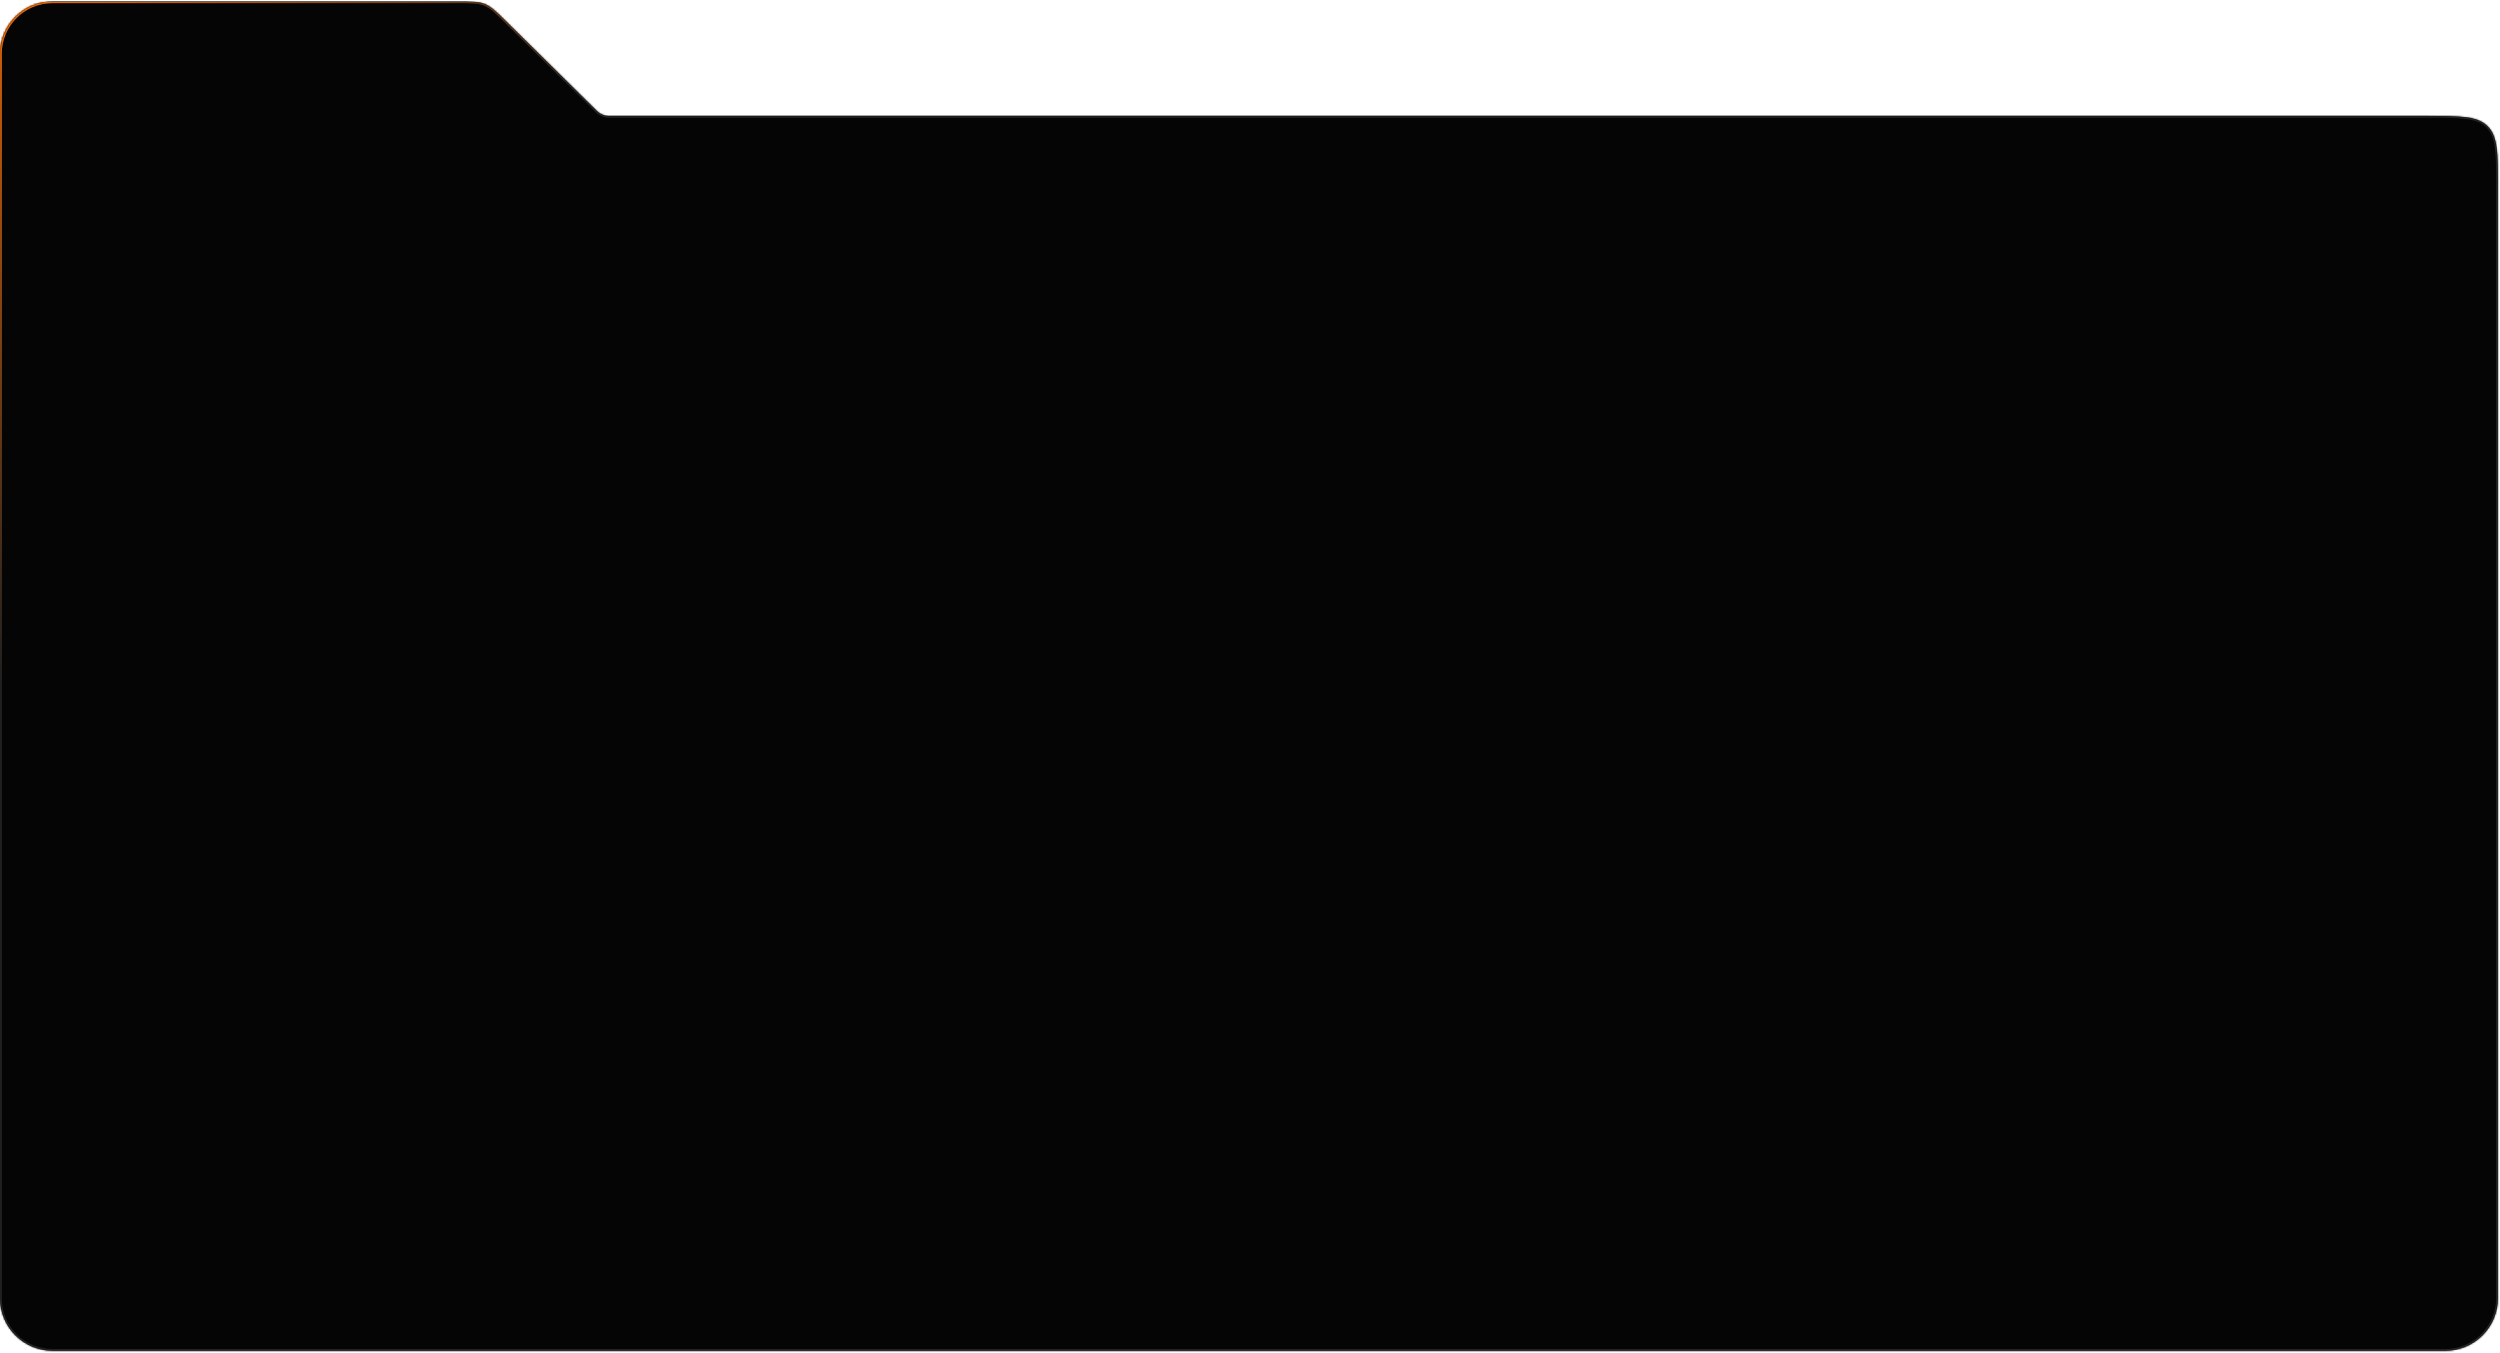 <svg width="1430" height="774" viewBox="0 0 1430 774" fill="none" xmlns="http://www.w3.org/2000/svg">
<g clip-path="url(#clip0_853_2)">
<mask id="path-2-inside-1_853_2" fill="white">
<path d="M341.436 63.448C343.307 65.296 345.831 66.333 348.461 66.333H1388.8C1407.66 66.333 1417.09 66.333 1422.94 72.191C1428.8 78.049 1428.8 87.477 1428.8 106.333V742.646C1428.8 759.214 1415.37 772.645 1398.8 772.646H30C13.431 772.645 0 759.214 0 742.646V30.793C0 14.224 13.431 0.793 30 0.793H261.556C269.659 0.793 273.711 0.793 277.361 2.291C281.01 3.789 283.893 6.636 289.66 12.329L341.436 63.448Z"/>
</mask>
<path d="M341.436 63.448C343.307 65.296 345.831 66.333 348.461 66.333H1388.8C1407.66 66.333 1417.09 66.333 1422.94 72.191C1428.8 78.049 1428.8 87.477 1428.8 106.333V742.646C1428.8 759.214 1415.37 772.645 1398.8 772.646H30C13.431 772.645 0 759.214 0 742.646V30.793C0 14.224 13.431 0.793 30 0.793H261.556C269.659 0.793 273.711 0.793 277.361 2.291C281.01 3.789 283.893 6.636 289.66 12.329L341.436 63.448Z" fill="#050505"/>
<path d="M341.436 63.448L342.138 62.737L342.138 62.737L341.436 63.448ZM348.461 66.333L348.461 67.333H348.461V66.333ZM1398.8 772.646L1398.8 773.646L1398.8 773.646L1398.8 772.646ZM30 772.646L30 773.646H30V772.646ZM30 0.793L30 -0.207L30 -0.207L30 0.793ZM289.66 12.329L288.957 13.04L289.66 12.329ZM277.361 2.291L276.981 3.216L277.361 2.291ZM1422.94 72.191L1422.24 72.898L1422.94 72.191ZM341.436 63.448L340.733 64.16C342.791 66.192 345.568 67.333 348.461 67.333L348.461 66.333L348.461 65.333C346.094 65.333 343.823 64.4 342.138 62.737L341.436 63.448ZM348.461 66.333V67.333H1388.8V66.333V65.333H348.461V66.333ZM1428.8 106.333H1427.8V742.646H1428.8H1429.8V106.333H1428.8ZM1428.8 742.646H1427.8C1427.8 758.662 1414.82 771.645 1398.8 771.646L1398.8 772.646L1398.8 773.646C1415.92 773.645 1429.8 759.766 1429.8 742.646H1428.8ZM1398.8 772.646V771.646H30V772.646V773.646H1398.8V772.646ZM30 772.646L30 771.646C13.984 771.645 1 758.662 1 742.646H0H-1C-1 759.766 12.879 773.645 30 773.646L30 772.646ZM0 742.646H1V30.793H0H-1V742.646H0ZM0 30.793H1C1 14.777 13.984 1.793 30 1.793L30 0.793L30 -0.207C12.879 -0.207 -1 13.672 -1 30.793H0ZM30 0.793V1.793H261.556V0.793V-0.207H30V0.793ZM289.66 12.329L288.957 13.04L340.733 64.16L341.436 63.448L342.138 62.737L290.362 11.617L289.66 12.329ZM261.556 0.793V1.793C269.74 1.793 273.556 1.81 276.981 3.216L277.361 2.291L277.74 1.366C273.866 -0.224 269.579 -0.207 261.556 -0.207V0.793ZM289.66 12.329L290.362 11.617C284.653 5.981 281.615 2.956 277.74 1.366L277.361 2.291L276.981 3.216C280.406 4.622 283.133 7.291 288.957 13.04L289.66 12.329ZM1388.8 66.333V67.333C1398.26 67.333 1405.25 67.335 1410.61 68.056C1415.95 68.774 1419.52 70.186 1422.24 72.898L1422.94 72.191L1423.65 71.484C1420.51 68.338 1416.44 66.821 1410.88 66.074C1405.35 65.331 1398.2 65.333 1388.8 65.333V66.333ZM1428.8 106.333H1429.8C1429.8 96.933 1429.8 89.783 1429.06 84.254C1428.31 78.697 1426.8 74.629 1423.65 71.484L1422.94 72.191L1422.24 72.898C1424.95 75.61 1426.36 79.185 1427.08 84.521C1427.8 89.885 1427.8 96.877 1427.8 106.333H1428.8Z" fill="#282828" mask="url(#path-2-inside-1_853_2)"/>
<mask id="path-4-inside-2_853_2" fill="white">
<path d="M341.436 63.448C343.307 65.296 345.831 66.333 348.461 66.333H1388.8C1407.66 66.333 1417.09 66.333 1422.94 72.191C1428.8 78.049 1428.8 87.477 1428.8 106.333V742.646C1428.8 759.214 1415.37 772.645 1398.8 772.646H30C13.431 772.646 0 759.214 0 742.646V30.793C0 14.224 13.431 0.793 30 0.793H261.556C269.659 0.793 273.711 0.793 277.361 2.291C281.01 3.789 283.893 6.636 289.66 12.329L341.436 63.448Z"/>
</mask>
<path d="M341.436 63.448L342.138 62.737V62.737L341.436 63.448ZM348.461 66.333V67.333V66.333ZM1398.8 772.646V773.646V772.646ZM30 772.646V773.646V772.646ZM30 0.793V-0.207V0.793ZM289.66 12.329L288.957 13.04L289.66 12.329ZM277.361 2.291L276.981 3.216L277.361 2.291ZM1422.94 72.191L1422.24 72.898L1422.94 72.191ZM341.436 63.448L340.733 64.16C342.791 66.192 345.568 67.333 348.461 67.333V66.333V65.333C346.094 65.333 343.823 64.4 342.138 62.737L341.436 63.448ZM348.461 66.333V67.333H1388.8V66.333V65.333H348.461V66.333ZM1428.8 106.333H1427.8V742.646H1428.8H1429.8V106.333H1428.8ZM1428.8 742.646H1427.8C1427.8 758.662 1414.82 771.645 1398.8 771.646V772.646V773.646C1415.92 773.645 1429.8 759.766 1429.8 742.646H1428.8ZM1398.8 772.646V771.646H30V772.646V773.646H1398.8V772.646ZM30 772.646V771.646C13.984 771.646 1 758.662 1 742.646H0H-1C-1 759.766 12.879 773.646 30 773.646V772.646ZM0 742.646H1V30.793H0H-1V742.646H0ZM0 30.793H1C1 14.777 13.984 1.793 30 1.793V0.793V-0.207C12.879 -0.207 -1 13.672 -1 30.793H0ZM30 0.793V1.793H261.556V0.793V-0.207H30V0.793ZM289.66 12.329L288.957 13.04L340.733 64.16L341.436 63.448L342.138 62.737L290.362 11.617L289.66 12.329ZM261.556 0.793V1.793C269.74 1.793 273.556 1.81 276.981 3.216L277.361 2.291L277.74 1.366C273.866 -0.224 269.579 -0.207 261.556 -0.207V0.793ZM289.66 12.329L290.362 11.617C284.653 5.981 281.615 2.956 277.74 1.366L277.361 2.291L276.981 3.216C280.406 4.622 283.133 7.291 288.957 13.04L289.66 12.329ZM1388.8 66.333V67.333C1398.26 67.333 1405.25 67.335 1410.61 68.056C1415.95 68.774 1419.52 70.186 1422.24 72.898L1422.94 72.191L1423.65 71.484C1420.51 68.338 1416.44 66.821 1410.88 66.074C1405.35 65.331 1398.2 65.333 1388.8 65.333V66.333ZM1428.8 106.333H1429.8C1429.8 96.933 1429.8 89.783 1429.06 84.254C1428.31 78.697 1426.8 74.629 1423.65 71.484L1422.94 72.191L1422.24 72.898C1424.95 75.61 1426.36 79.185 1427.08 84.521C1427.8 89.885 1427.8 96.877 1427.8 106.333H1428.8Z" fill="url(#paint0_linear_853_2)" mask="url(#path-4-inside-2_853_2)"/>
</g>
<defs>
<linearGradient id="paint0_linear_853_2" x1="183.934" y1="201.676" x2="0" y2="23.837" gradientUnits="userSpaceOnUse">
<stop stop-color="#FE6E00" stop-opacity="0"/>
<stop offset="1" stop-color="#FE6E00"/>
</linearGradient>
<clipPath id="clip0_853_2">
<rect y="0.793" width="1430" height="773" rx="20" fill="white"/>
</clipPath>
</defs>
</svg>
